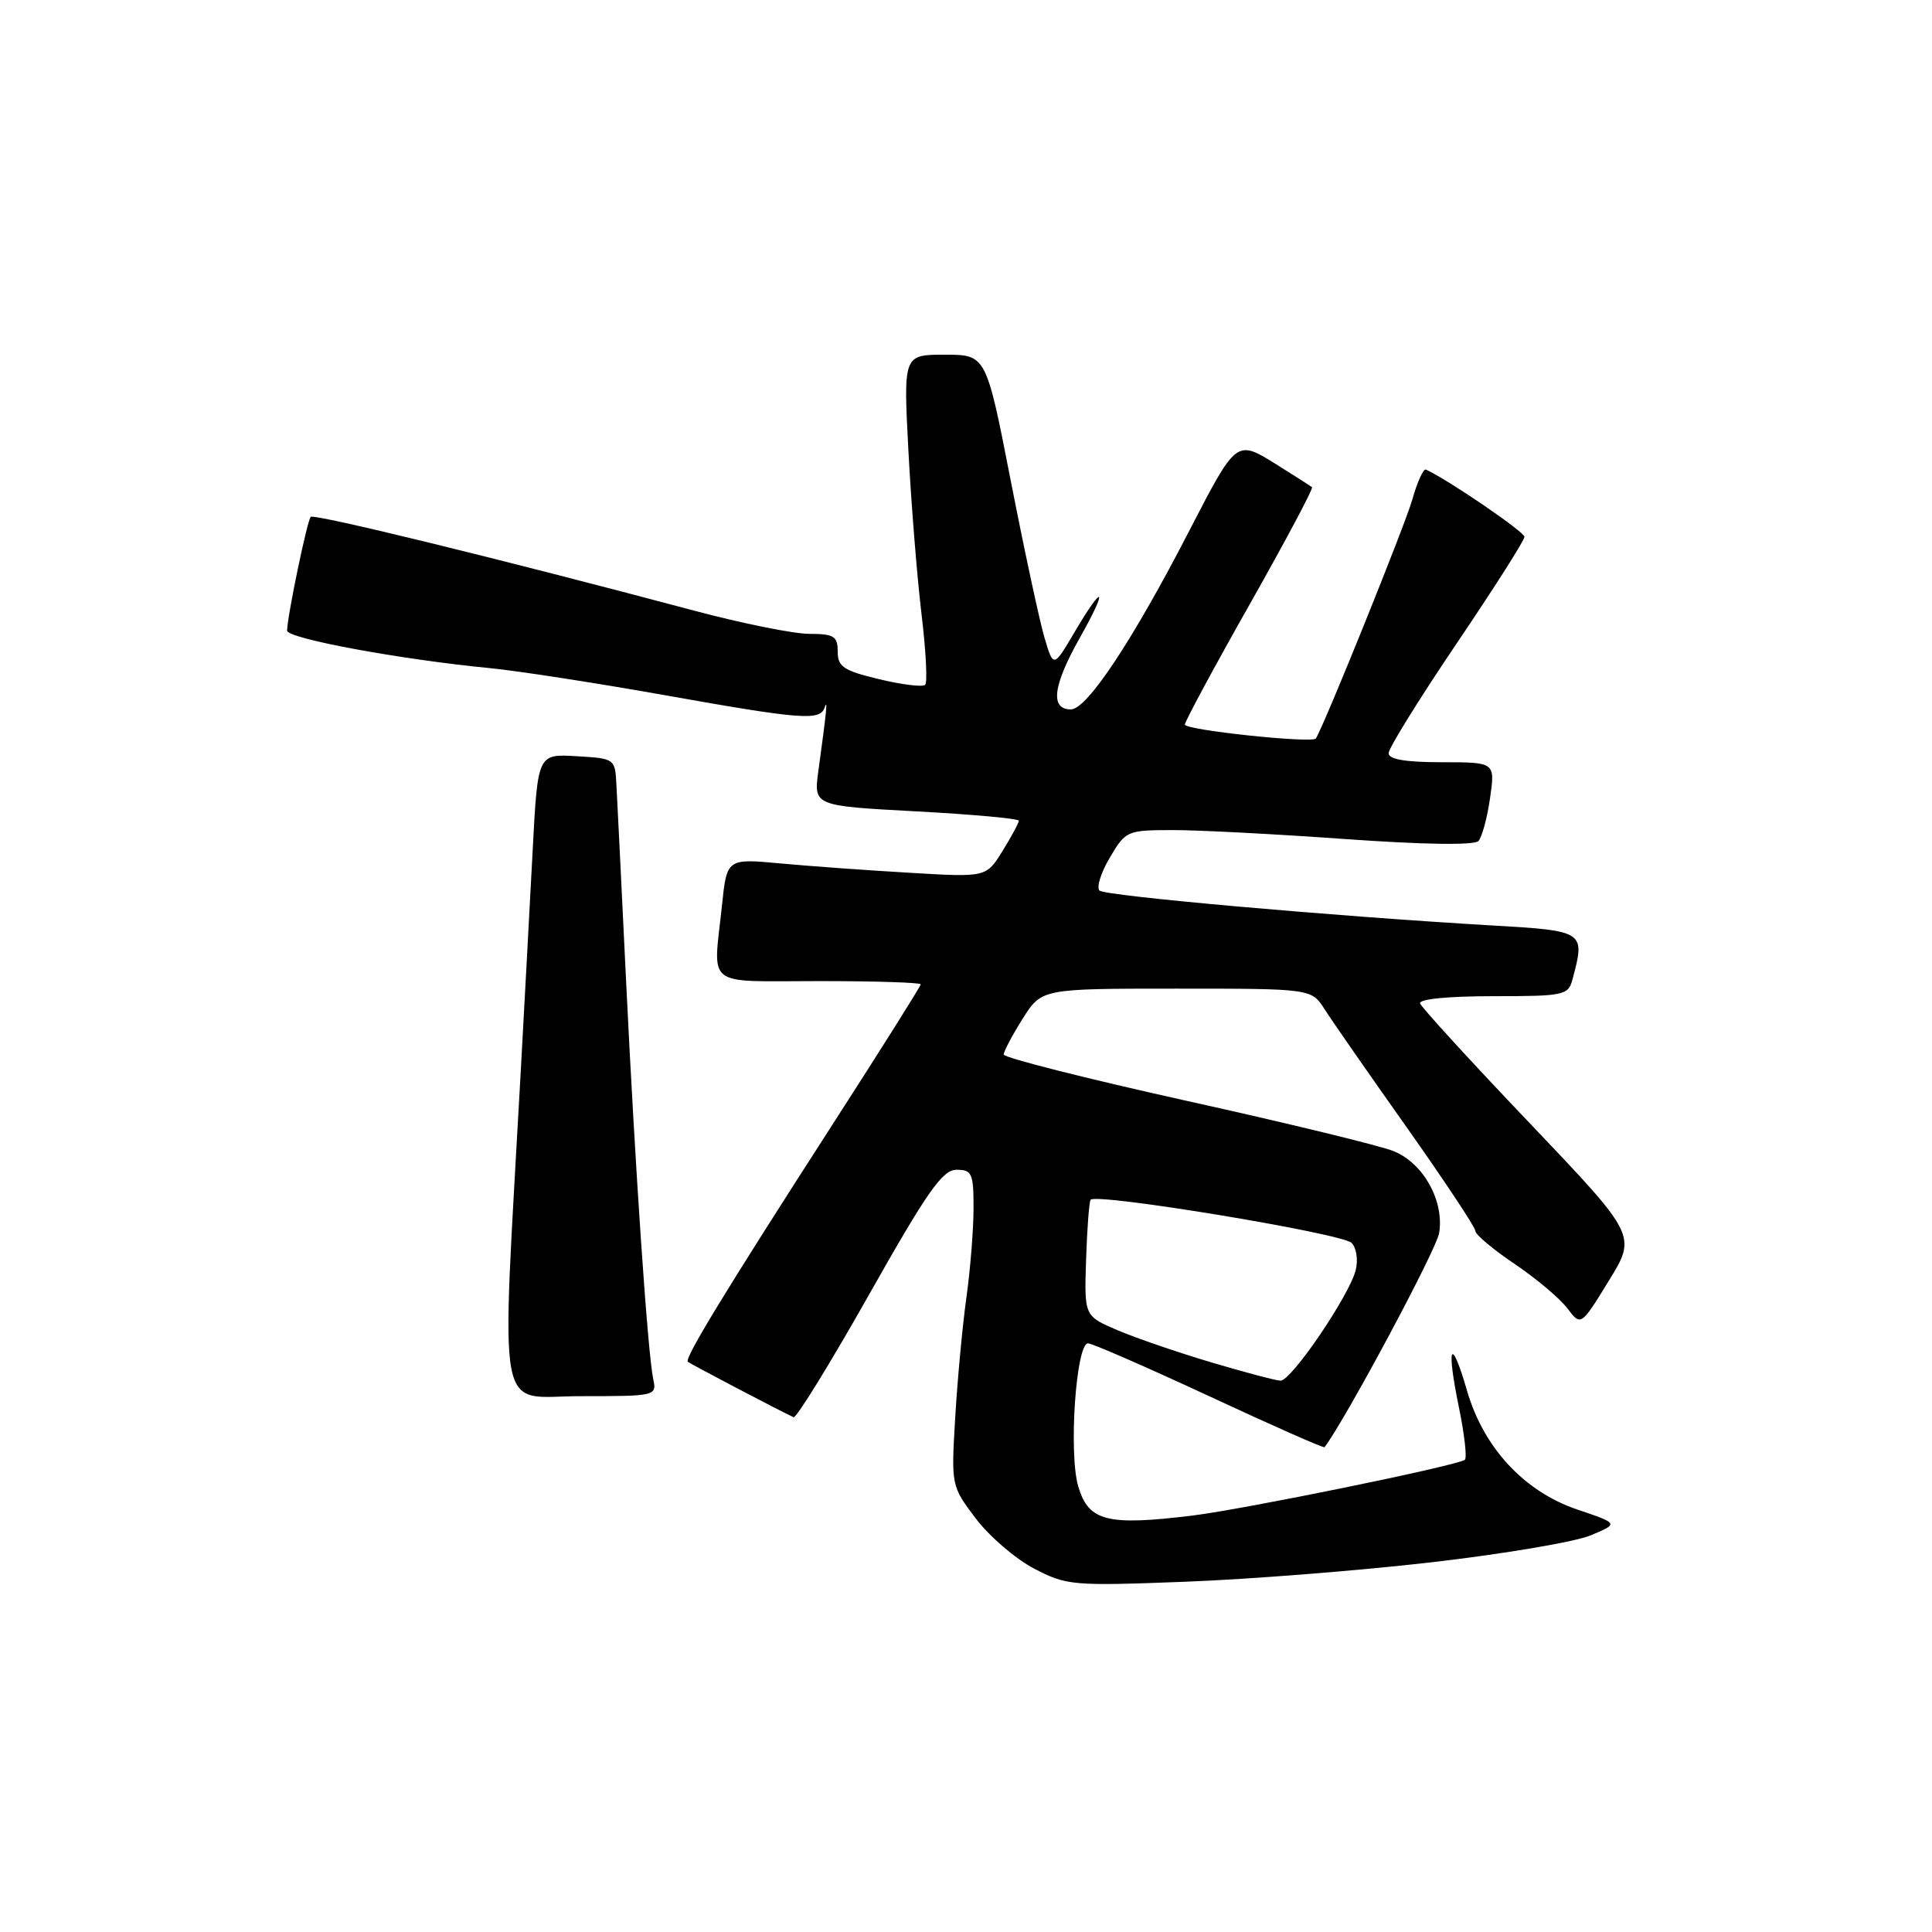 <?xml version="1.0" encoding="UTF-8" standalone="no"?>
<!DOCTYPE svg PUBLIC "-//W3C//DTD SVG 1.1//EN" "http://www.w3.org/Graphics/SVG/1.1/DTD/svg11.dtd" >
<svg xmlns="http://www.w3.org/2000/svg" xmlns:xlink="http://www.w3.org/1999/xlink" version="1.1" viewBox="0 0 256 256">
 <g >
 <path fill="currentColor"
d=" M 189.78 207.00 C 199.29 205.90 208.74 204.30 210.78 203.44 C 214.50 201.88 214.50 201.88 209.00 200.02 C 201.97 197.64 196.59 191.85 194.39 184.28 C 192.26 176.93 191.61 178.19 193.30 186.41 C 194.06 190.08 194.41 193.24 194.09 193.44 C 192.70 194.29 164.84 199.98 158.00 200.82 C 146.70 202.20 144.25 201.58 142.88 196.99 C 141.58 192.65 142.57 178.00 144.17 178.00 C 144.72 178.00 151.95 181.16 160.24 185.01 C 168.53 188.87 175.40 191.91 175.51 191.76 C 178.28 188.11 190.32 165.63 190.69 163.40 C 191.40 159.17 188.63 154.15 184.68 152.54 C 182.93 151.82 170.59 148.82 157.25 145.87 C 143.92 142.91 133.01 140.15 133.00 139.73 C 133.00 139.31 134.13 137.17 135.51 134.98 C 138.03 131.00 138.03 131.00 155.90 131.00 C 173.77 131.00 173.77 131.00 175.53 133.75 C 176.49 135.26 181.38 142.29 186.39 149.37 C 191.40 156.46 195.50 162.64 195.50 163.12 C 195.50 163.59 197.84 165.56 200.70 167.48 C 203.55 169.41 206.70 172.05 207.68 173.36 C 209.48 175.73 209.48 175.73 213.17 169.72 C 216.87 163.71 216.87 163.71 202.69 148.82 C 194.88 140.63 188.35 133.49 188.17 132.96 C 187.97 132.39 191.84 132.00 197.80 132.00 C 207.29 132.00 207.80 131.89 208.37 129.75 C 210.07 123.39 210.00 123.34 197.75 122.63 C 176.61 121.40 146.50 118.72 145.70 118.01 C 145.26 117.62 145.86 115.65 147.05 113.65 C 149.15 110.08 149.34 110.00 155.35 109.99 C 158.73 109.98 169.04 110.52 178.26 111.18 C 188.68 111.92 195.35 112.02 195.90 111.44 C 196.37 110.92 197.07 108.36 197.44 105.75 C 198.12 101.00 198.12 101.00 191.06 101.00 C 186.24 101.00 184.00 100.62 184.00 99.80 C 184.00 99.14 188.05 92.61 193.00 85.28 C 197.95 77.96 202.00 71.59 202.00 71.13 C 202.00 70.47 191.86 63.55 188.94 62.22 C 188.61 62.07 187.79 63.87 187.13 66.22 C 186.20 69.52 175.46 96.13 174.36 97.85 C 173.92 98.53 157.00 96.74 157.00 96.01 C 157.00 95.60 160.87 88.42 165.60 80.06 C 170.32 71.70 174.04 64.73 173.85 64.56 C 173.66 64.40 171.53 63.04 169.13 61.54 C 163.81 58.23 163.86 58.19 157.57 70.36 C 150.10 84.85 144.03 94.00 141.90 94.00 C 139.11 94.00 139.51 90.84 143.10 84.48 C 146.89 77.77 146.28 77.14 142.39 83.75 C 139.59 88.50 139.59 88.50 138.40 84.50 C 137.75 82.30 135.74 72.96 133.94 63.75 C 130.67 47.00 130.67 47.00 125.18 47.00 C 119.70 47.00 119.70 47.00 120.37 59.75 C 120.74 66.76 121.52 76.47 122.10 81.33 C 122.69 86.19 122.91 90.43 122.59 90.74 C 122.27 91.06 119.53 90.73 116.51 90.00 C 111.78 88.87 111.00 88.35 111.00 86.34 C 111.00 84.30 110.51 84.00 107.25 83.99 C 105.19 83.99 98.33 82.61 92.00 80.92 C 66.40 74.10 41.63 68.04 41.17 68.49 C 40.71 68.96 38.11 81.42 38.04 83.55 C 38.00 84.60 53.01 87.38 65.00 88.54 C 68.58 88.89 78.87 90.48 87.89 92.08 C 106.24 95.35 108.67 95.54 109.27 93.75 C 109.70 92.46 109.54 94.12 108.44 102.14 C 107.81 106.78 107.81 106.78 121.40 107.51 C 128.88 107.91 135.00 108.47 135.00 108.75 C 135.00 109.03 134.03 110.84 132.84 112.76 C 130.68 116.25 130.68 116.25 120.59 115.65 C 115.04 115.33 107.31 114.77 103.41 114.41 C 96.31 113.75 96.31 113.75 95.66 120.02 C 94.50 131.04 93.17 130.00 108.50 130.00 C 115.92 130.00 122.00 130.19 122.00 130.43 C 122.00 130.67 116.69 139.11 110.20 149.18 C 96.11 171.06 90.66 180.00 91.14 180.44 C 91.44 180.71 103.00 186.78 105.15 187.79 C 105.51 187.96 110.01 180.65 115.15 171.55 C 122.90 157.83 124.88 155.00 126.75 155.00 C 128.79 155.00 129.00 155.48 129.00 160.06 C 129.00 162.84 128.58 168.13 128.07 171.81 C 127.55 175.49 126.88 182.64 126.58 187.69 C 126.03 196.87 126.04 196.89 129.28 201.19 C 131.07 203.56 134.55 206.55 137.01 207.84 C 141.32 210.09 142.11 210.16 157.00 209.59 C 165.53 209.27 180.28 208.10 189.78 207.00 Z  M 86.56 182.75 C 85.83 179.34 84.18 155.14 82.96 130.00 C 82.36 117.62 81.79 105.92 81.68 104.00 C 81.50 100.52 81.47 100.50 76.37 100.20 C 71.25 99.90 71.25 99.90 70.58 112.70 C 70.21 119.74 69.50 132.93 69.00 142.00 C 66.39 189.29 65.60 185.00 76.93 185.00 C 86.89 185.00 87.03 184.97 86.56 182.75 Z  M 160.50 180.52 C 156.10 179.21 150.51 177.30 148.08 176.26 C 143.67 174.38 143.67 174.38 143.91 166.97 C 144.04 162.90 144.31 159.30 144.51 158.98 C 145.11 158.02 177.82 163.42 179.09 164.69 C 179.73 165.33 179.98 166.94 179.64 168.29 C 178.79 171.69 171.08 183.01 169.67 182.95 C 169.03 182.92 164.90 181.83 160.50 180.52 Z "/>
</g>
</svg>
